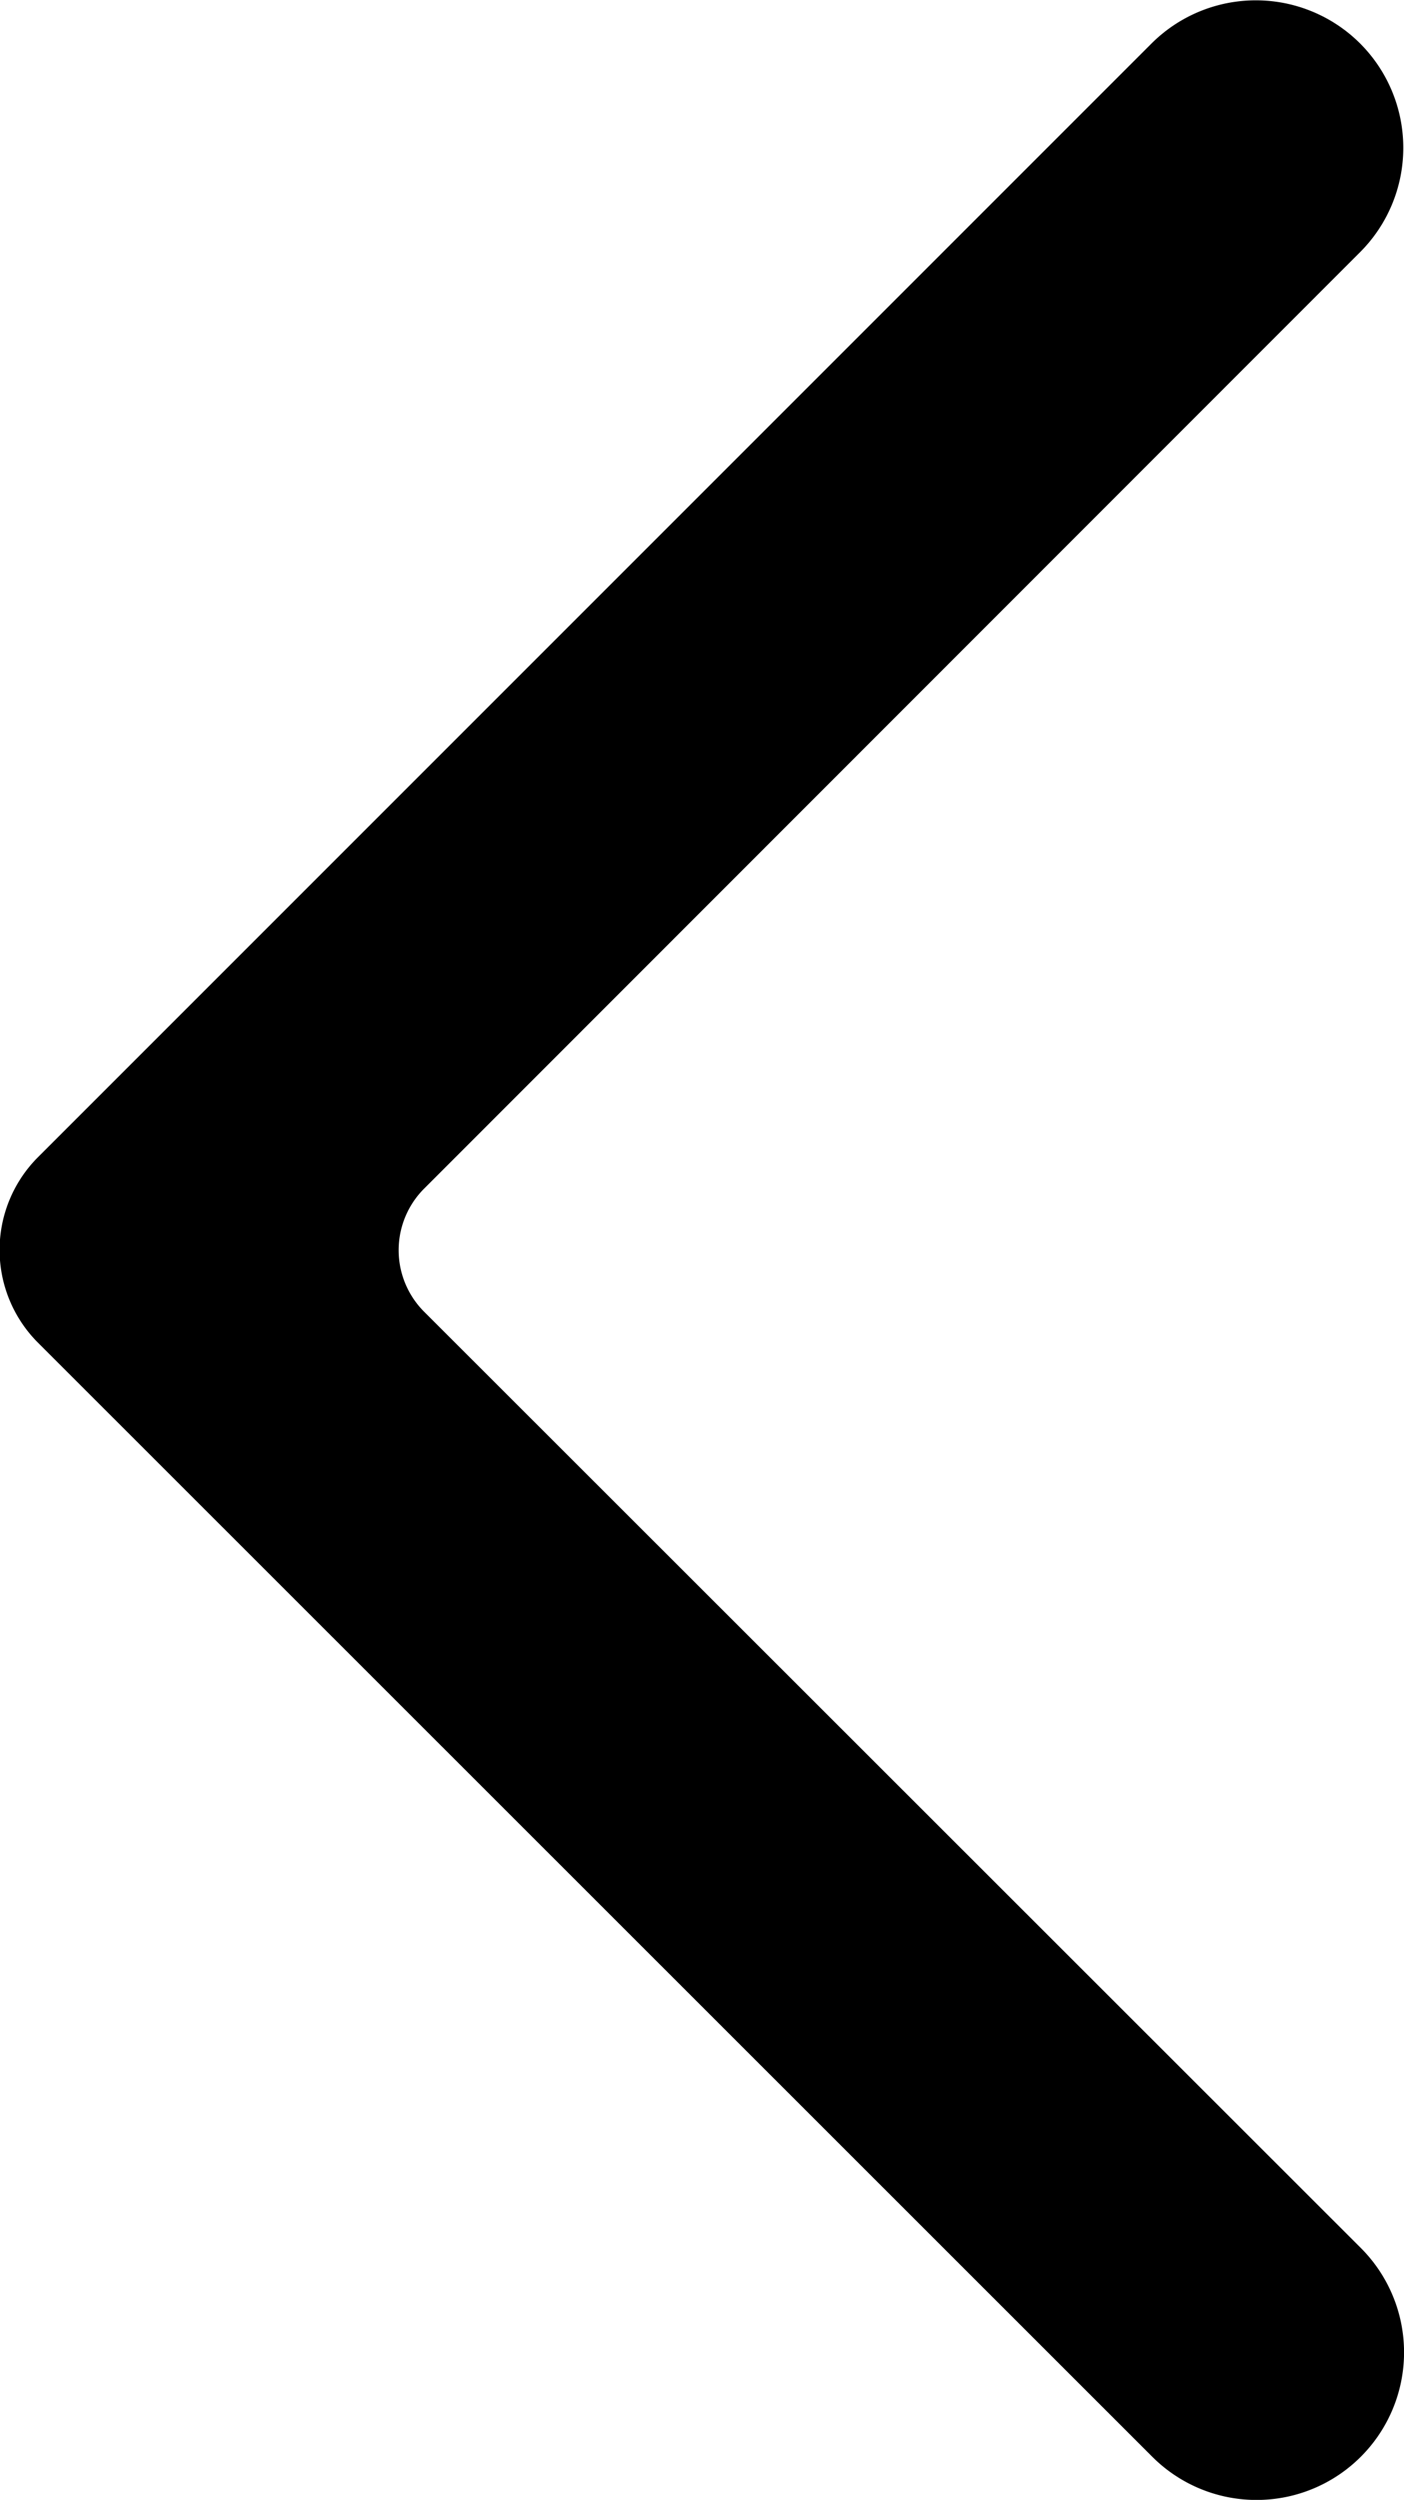 <svg viewBox="0 0 147.53 262.65" xmlns="http://www.w3.org/2000/svg"><path d="m121.07 258.11-117.07-117.03a13.79 13.79 0 0 1 0-19.51l117-117a15.51 15.51 0 0 1 21.92 0 15.51 15.51 0 0 1 0 21.92l-98.32 98.36a9.15 9.15 0 0 0 0 13l98.4 98.34a15.51 15.51 0 0 1 0 21.92 15.49 15.49 0 0 1 -21.93 0z"/></svg>